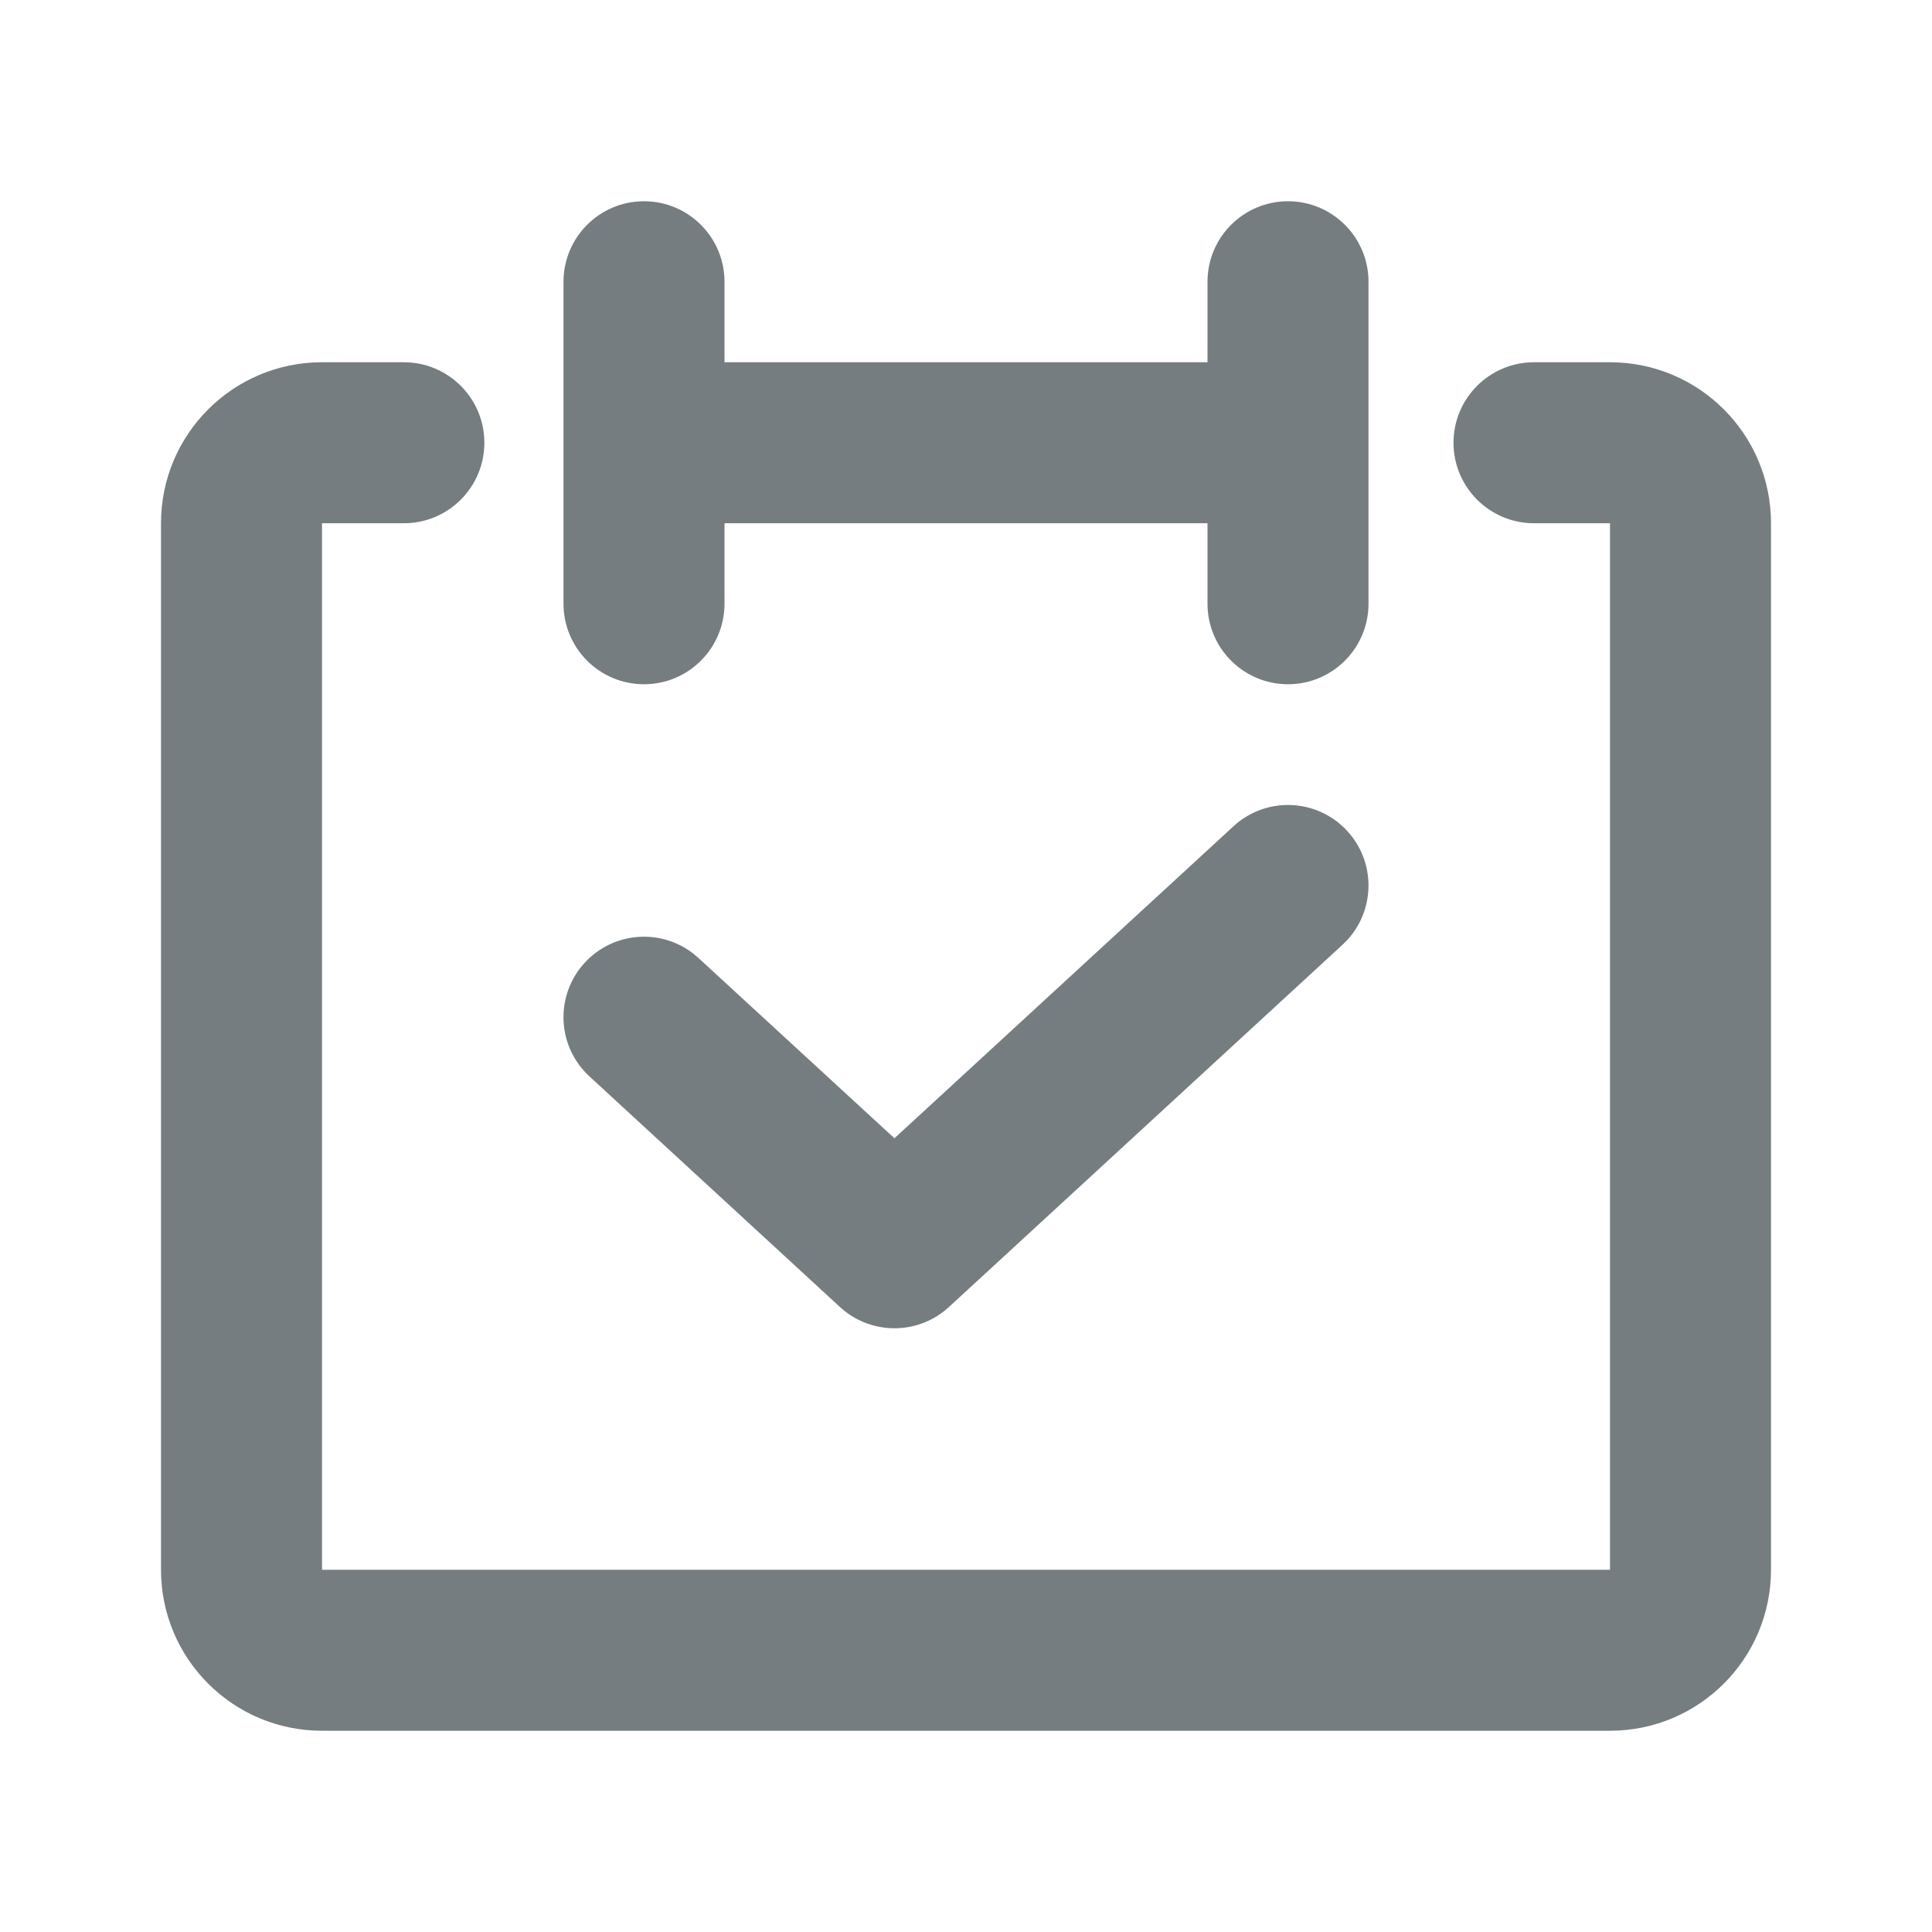 <svg width="24" height="24" viewBox="0 0 24 24" fill="none" xmlns="http://www.w3.org/2000/svg">
<g id="icon/&#232;&#128;&#131;&#229;&#139;&#164;">
<path id="&#229;&#189;&#162;&#231;&#138;&#182;&#231;&#187;&#147;&#229;&#144;&#136;" fill-rule="evenodd" clip-rule="evenodd" d="M7 3.5C7 2.948 7.448 2.5 8 2.5C8.552 2.5 9 2.948 9 3.5V4.5H15V3.5C15 2.948 15.448 2.5 16 2.5C16.552 2.5 17 2.948 17 3.5V5.5V7.5C17 8.052 16.552 8.5 16 8.5C15.448 8.5 15 8.052 15 7.5V6.5H9V7.5C9 8.052 8.552 8.5 8 8.5C7.448 8.5 7 8.052 7 7.5V5.5V3.5ZM19.056 6.5C18.504 6.5 18.056 6.052 18.056 5.5C18.056 4.948 18.504 4.5 19.056 4.5H20C21.105 4.5 22 5.395 22 6.5V19.5C22 20.605 21.105 21.5 20 21.5H4C2.895 21.5 2 20.605 2 19.5V6.5C2 5.395 2.895 4.5 4 4.5H5.017C5.569 4.5 6.017 4.948 6.017 5.5C6.017 6.052 5.569 6.5 5.017 6.5H4V19.5H20V6.5H19.056Z" fill="#757D80"/>
<path id="&#232;&#183;&#175;&#229;&#190;&#132; 17" d="M15.323 10.264C15.729 9.89 16.362 9.916 16.736 10.323C17.09 10.708 17.085 11.296 16.738 11.675L16.677 11.736L11.788 16.236C11.427 16.569 10.881 16.587 10.499 16.291L10.434 16.236L7.323 13.372C6.916 12.998 6.89 12.366 7.264 11.959C7.619 11.574 8.205 11.53 8.611 11.845L8.677 11.901L11.111 14.14L15.323 10.264Z" fill="#757D80"/>
</g>
</svg>
